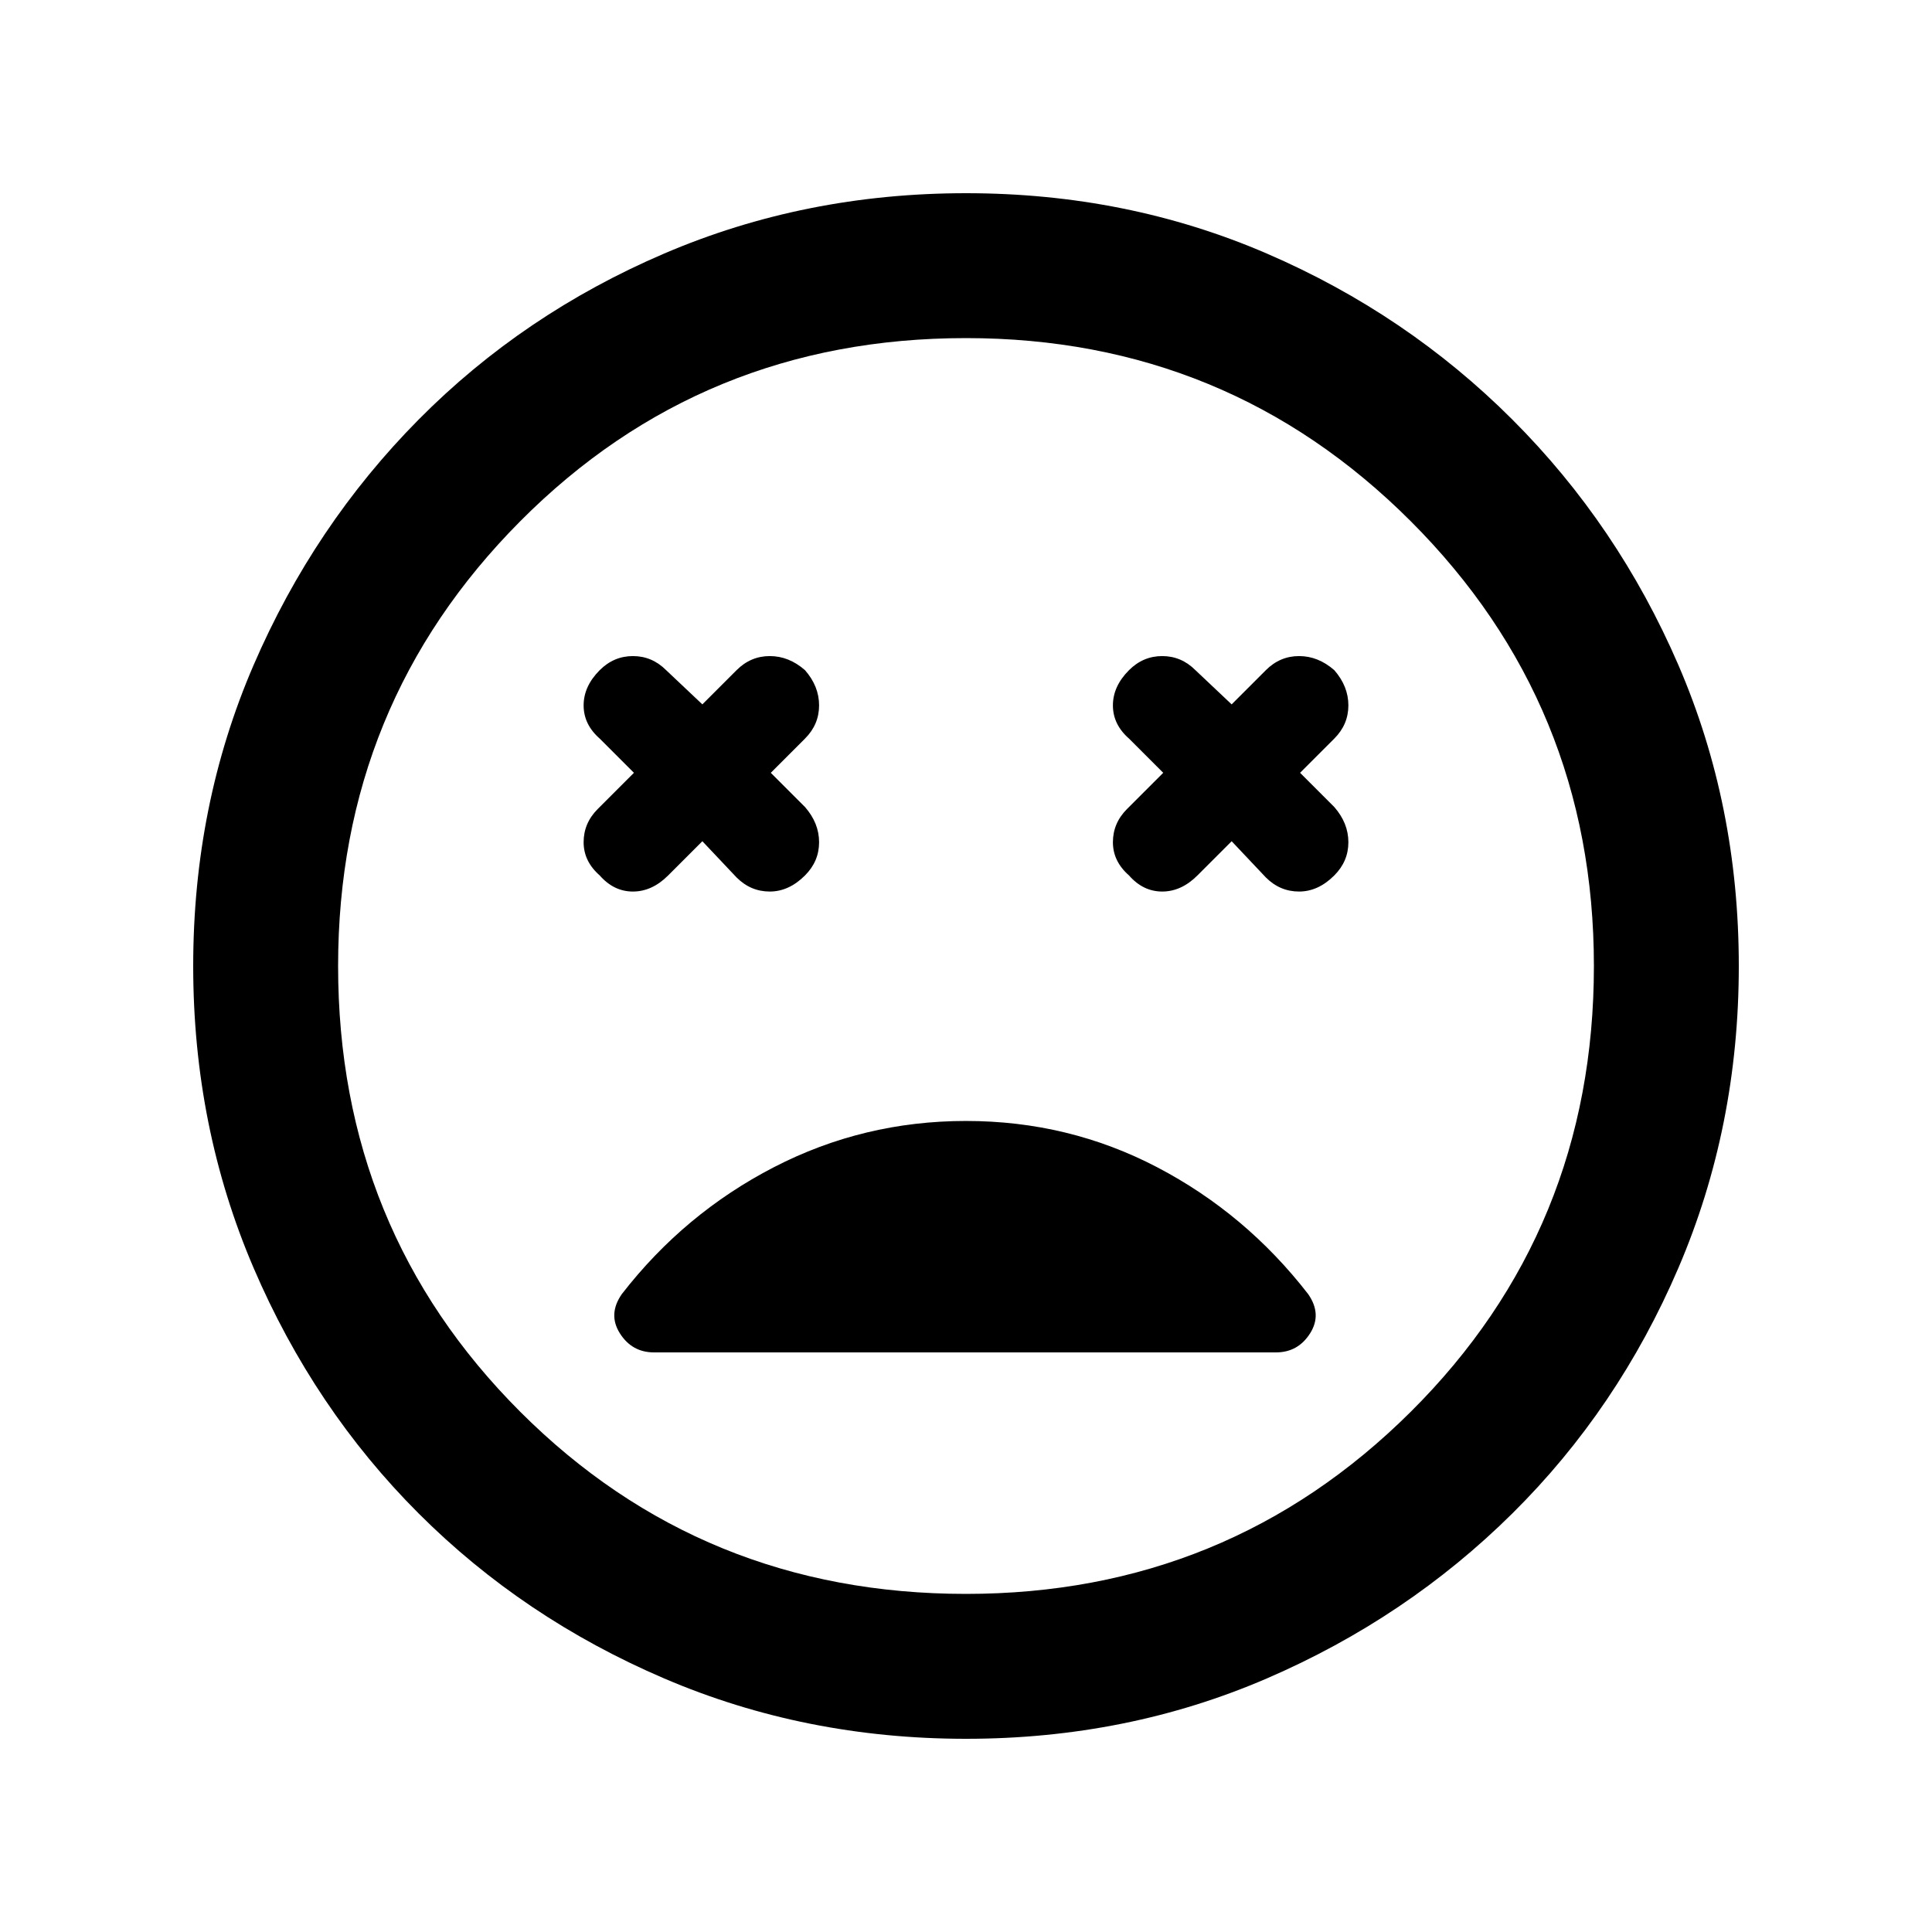 <svg xmlns="http://www.w3.org/2000/svg" height="20" viewBox="0 -960 960 960" width="20"><path d="m349-542 17 18q7 7 16.5 7t17.5-8q7-7 7-16.5t-7-17.5l-17-17 17-17q7-7 7-16.5t-7-17.5q-8-7-17.5-7t-16.5 7l-17 17-18-17q-7-7-16.5-7t-16.5 7q-8 8-8 17.5t8 16.5l17 17-18 18q-7 7-7 16.5t8 16.5q7 8 16.5 8t17.5-8l17-17Zm263 0 17 18q7 7 16.5 7t17.5-8q7-7 7-16.5t-7-17.5l-17-17 17-17q7-7 7-16.5t-7-17.5q-8-7-17.5-7t-16.5 7l-17 17-18-17q-7-7-16.5-7t-16.5 7q-8 8-8 17.5t8 16.5l17 17-18 18q-7 7-7 16.5t8 16.5q7 8 16.5 8t17.5-8l17-17ZM480-96q-80 0-150-30t-122-82q-52-52-82-122T96-480q0-80 30-149.5t82-122Q260-804 330-834t150-30q80 0 149.5 30t122 82.5Q804-699 834-629.5T864-480q0 80-30 150t-82.5 122q-52.5 52-122 82T480-96Zm0-384Zm0 312q130 0 221-90.5T792-480q0-130-91-221t-221-91q-131 0-221.5 91T168-480q0 131 90.5 221.5T480-168Zm0-235q-51 0-95.5 23T309-317q-7 10-1 19.5t17 9.5h309q11 0 17-9.5t-1-19.5q-31-40-75-63t-95-23Z"/></svg>